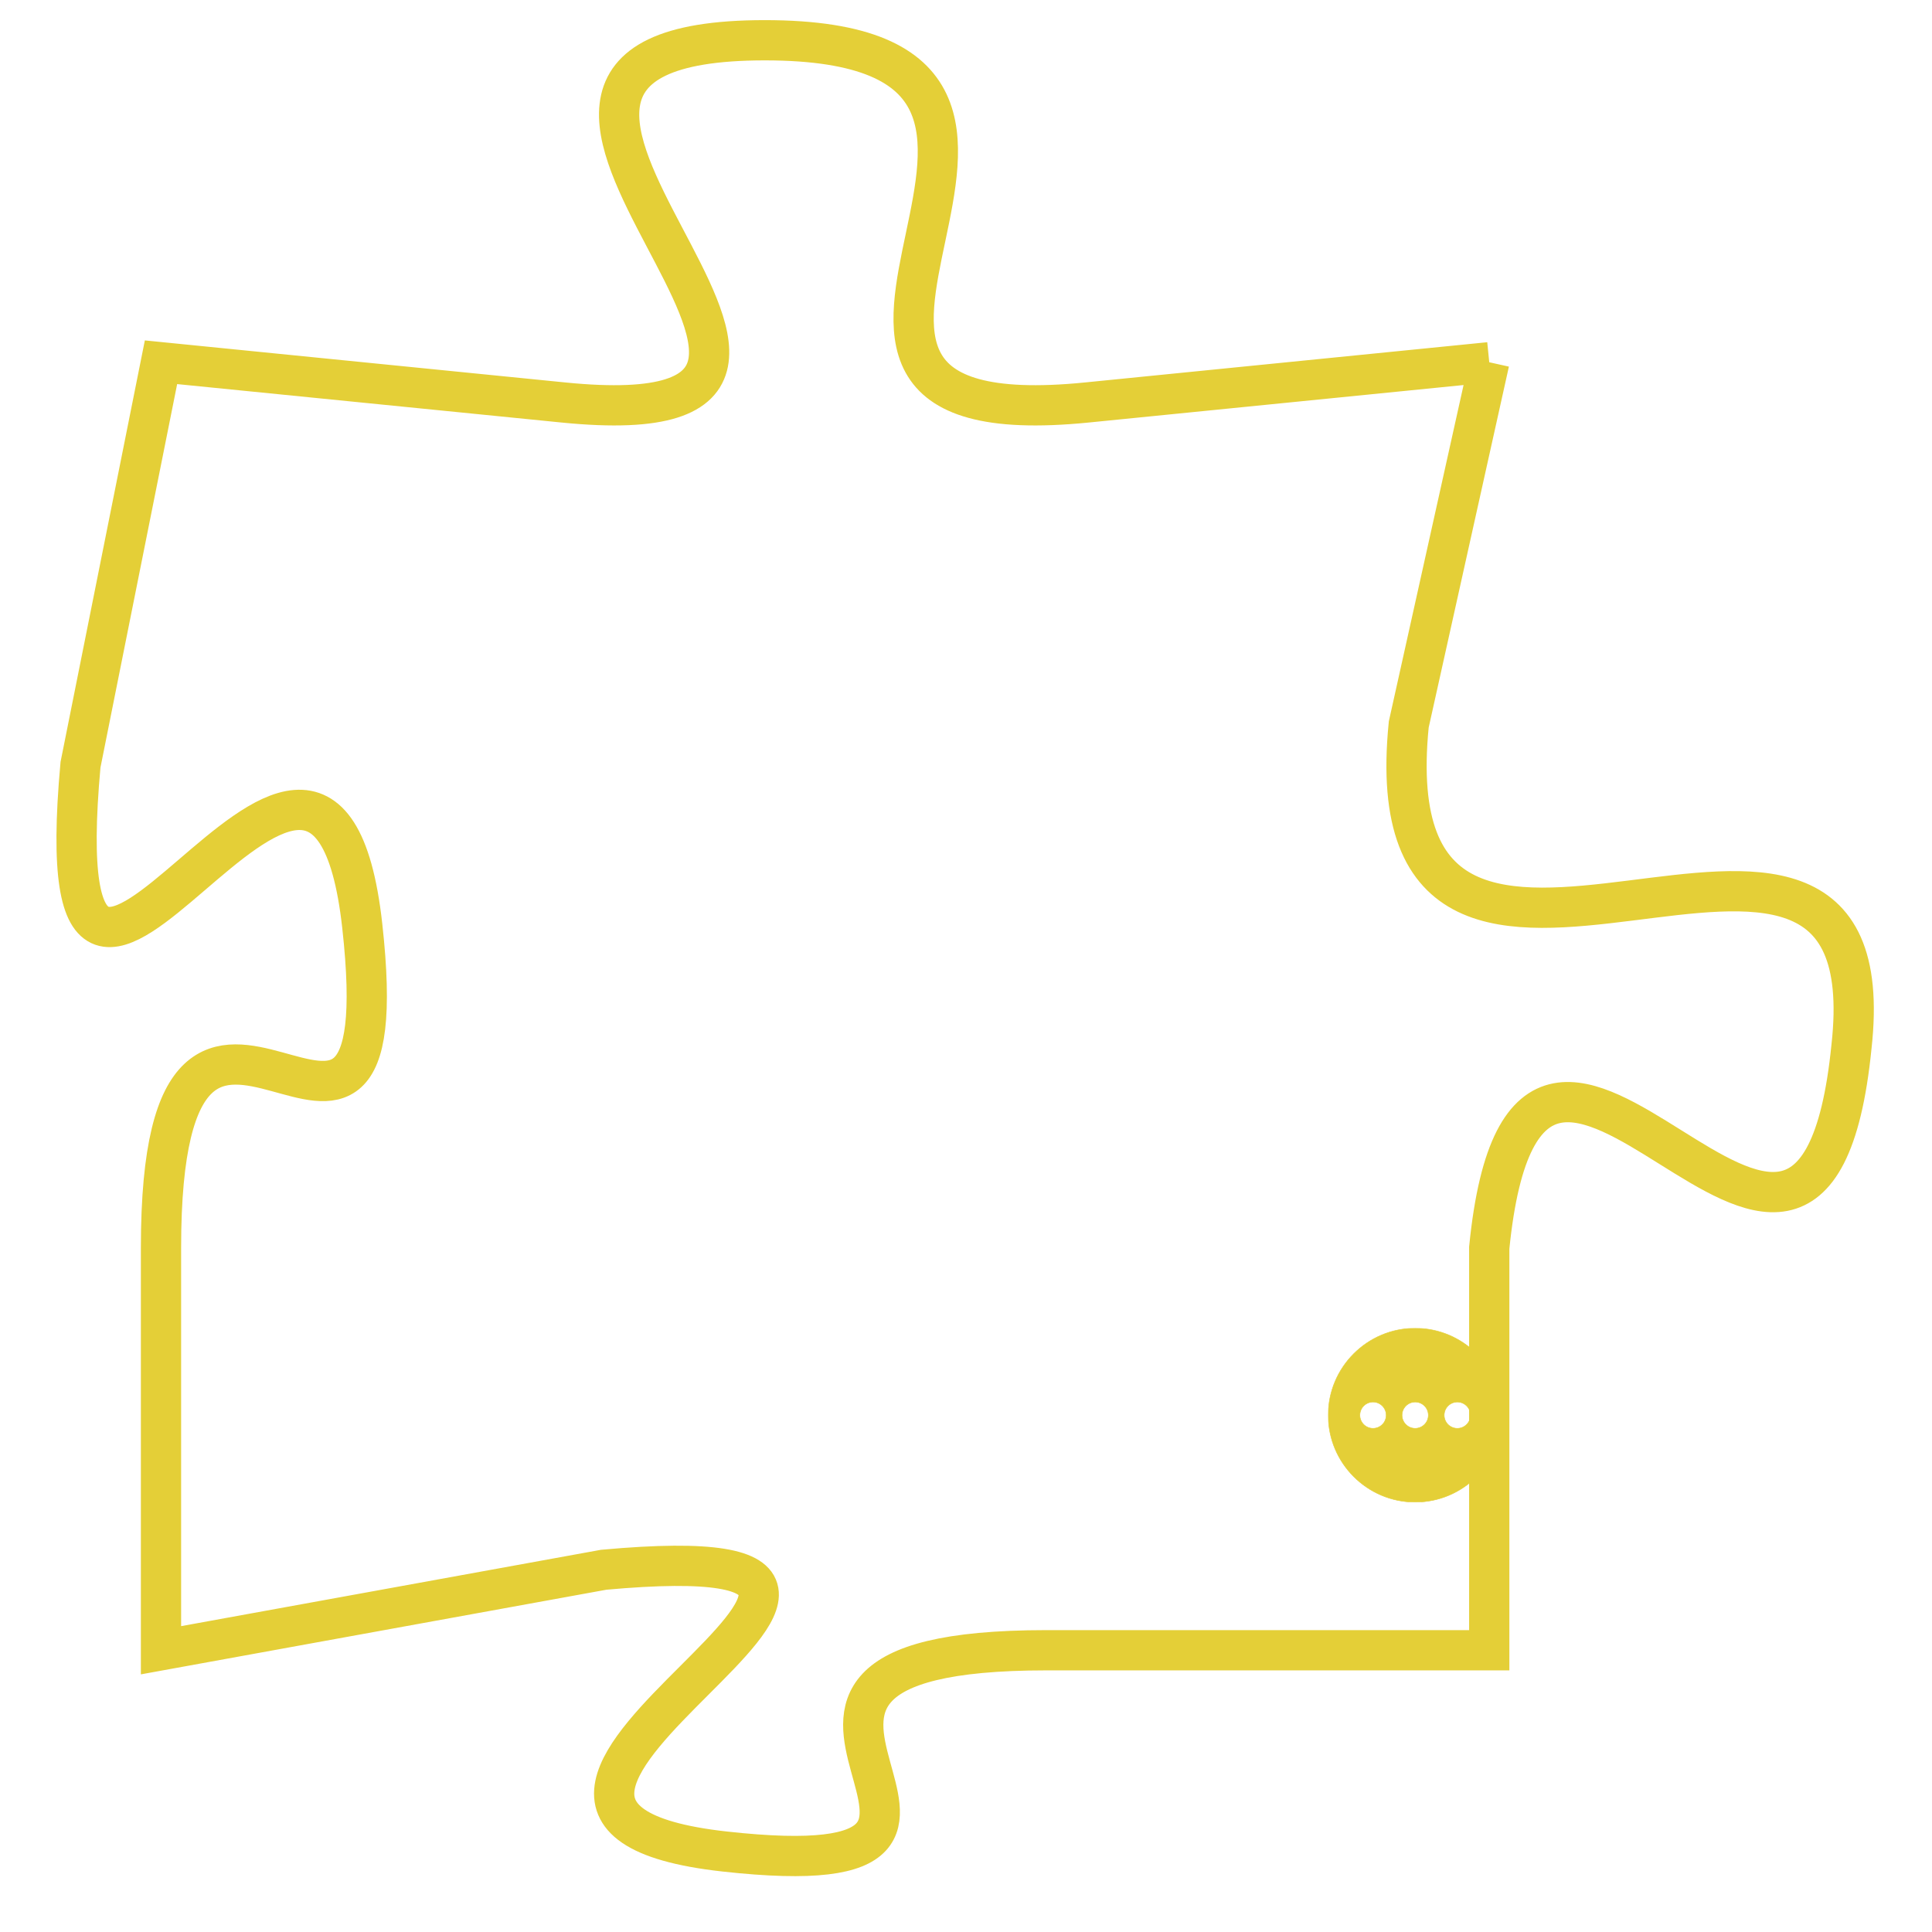 <svg version="1.1" xmlns="http://www.w3.org/2000/svg" xmlns:xlink="http://www.w3.org/1999/xlink" fill="transparent" x="0" y="0" width="350" height="350" preserveAspectRatio="xMinYMin slice"><style type="text/css">.links{fill:transparent;stroke: #E4CF37;}.links:hover{fill:#63D272; opacity:0.4;}</style><defs><g id="allt"><path id="t6685" d="M1848,1632 L1838,1633 C1828,1634 1840,1624 1830,1624 C1820,1624 1835,1634 1825,1633 L1815,1632 1815,1632 L1813,1642 C1812,1653 1819,1637 1820,1646 C1821,1655 1815,1644 1815,1654 L1815,1664 1815,1664 L1826,1662 C1837,1661 1820,1668 1829,1669 C1838,1670 1827,1664 1837,1664 L1848,1664 1848,1664 L1848,1654 C1849,1644 1856,1659 1857,1649 C1858,1640 1845,1651 1846,1641 L1848,1632"/></g><clipPath id="c" clipRule="evenodd" fill="transparent"><use href="#t6685"/></clipPath></defs><svg viewBox="1811 1623 48 48" preserveAspectRatio="xMinYMin meet"><svg width="4380" height="2430"><g><image crossorigin="anonymous" x="0" y="0" href="https://nftpuzzle.license-token.com/assets/completepuzzle.svg" width="100%" height="100%" /><g class="links"><use href="#t6685"/></g></g></svg><svg x="1844" y="1656" height="9%" width="9%" viewBox="0 0 330 330"><g><a xlink:href="https://nftpuzzle.license-token.com/" class="links"><title>See the most innovative NFT based token software licensing project</title><path fill="#E4CF37" id="more" d="M165,0C74.019,0,0,74.019,0,165s74.019,165,165,165s165-74.019,165-165S255.981,0,165,0z M85,190 c-13.785,0-25-11.215-25-25s11.215-25,25-25s25,11.215,25,25S98.785,190,85,190z M165,190c-13.785,0-25-11.215-25-25 s11.215-25,25-25s25,11.215,25,25S178.785,190,165,190z M245,190c-13.785,0-25-11.215-25-25s11.215-25,25-25 c13.785,0,25,11.215,25,25S258.785,190,245,190z"></path></a></g></svg></svg></svg>